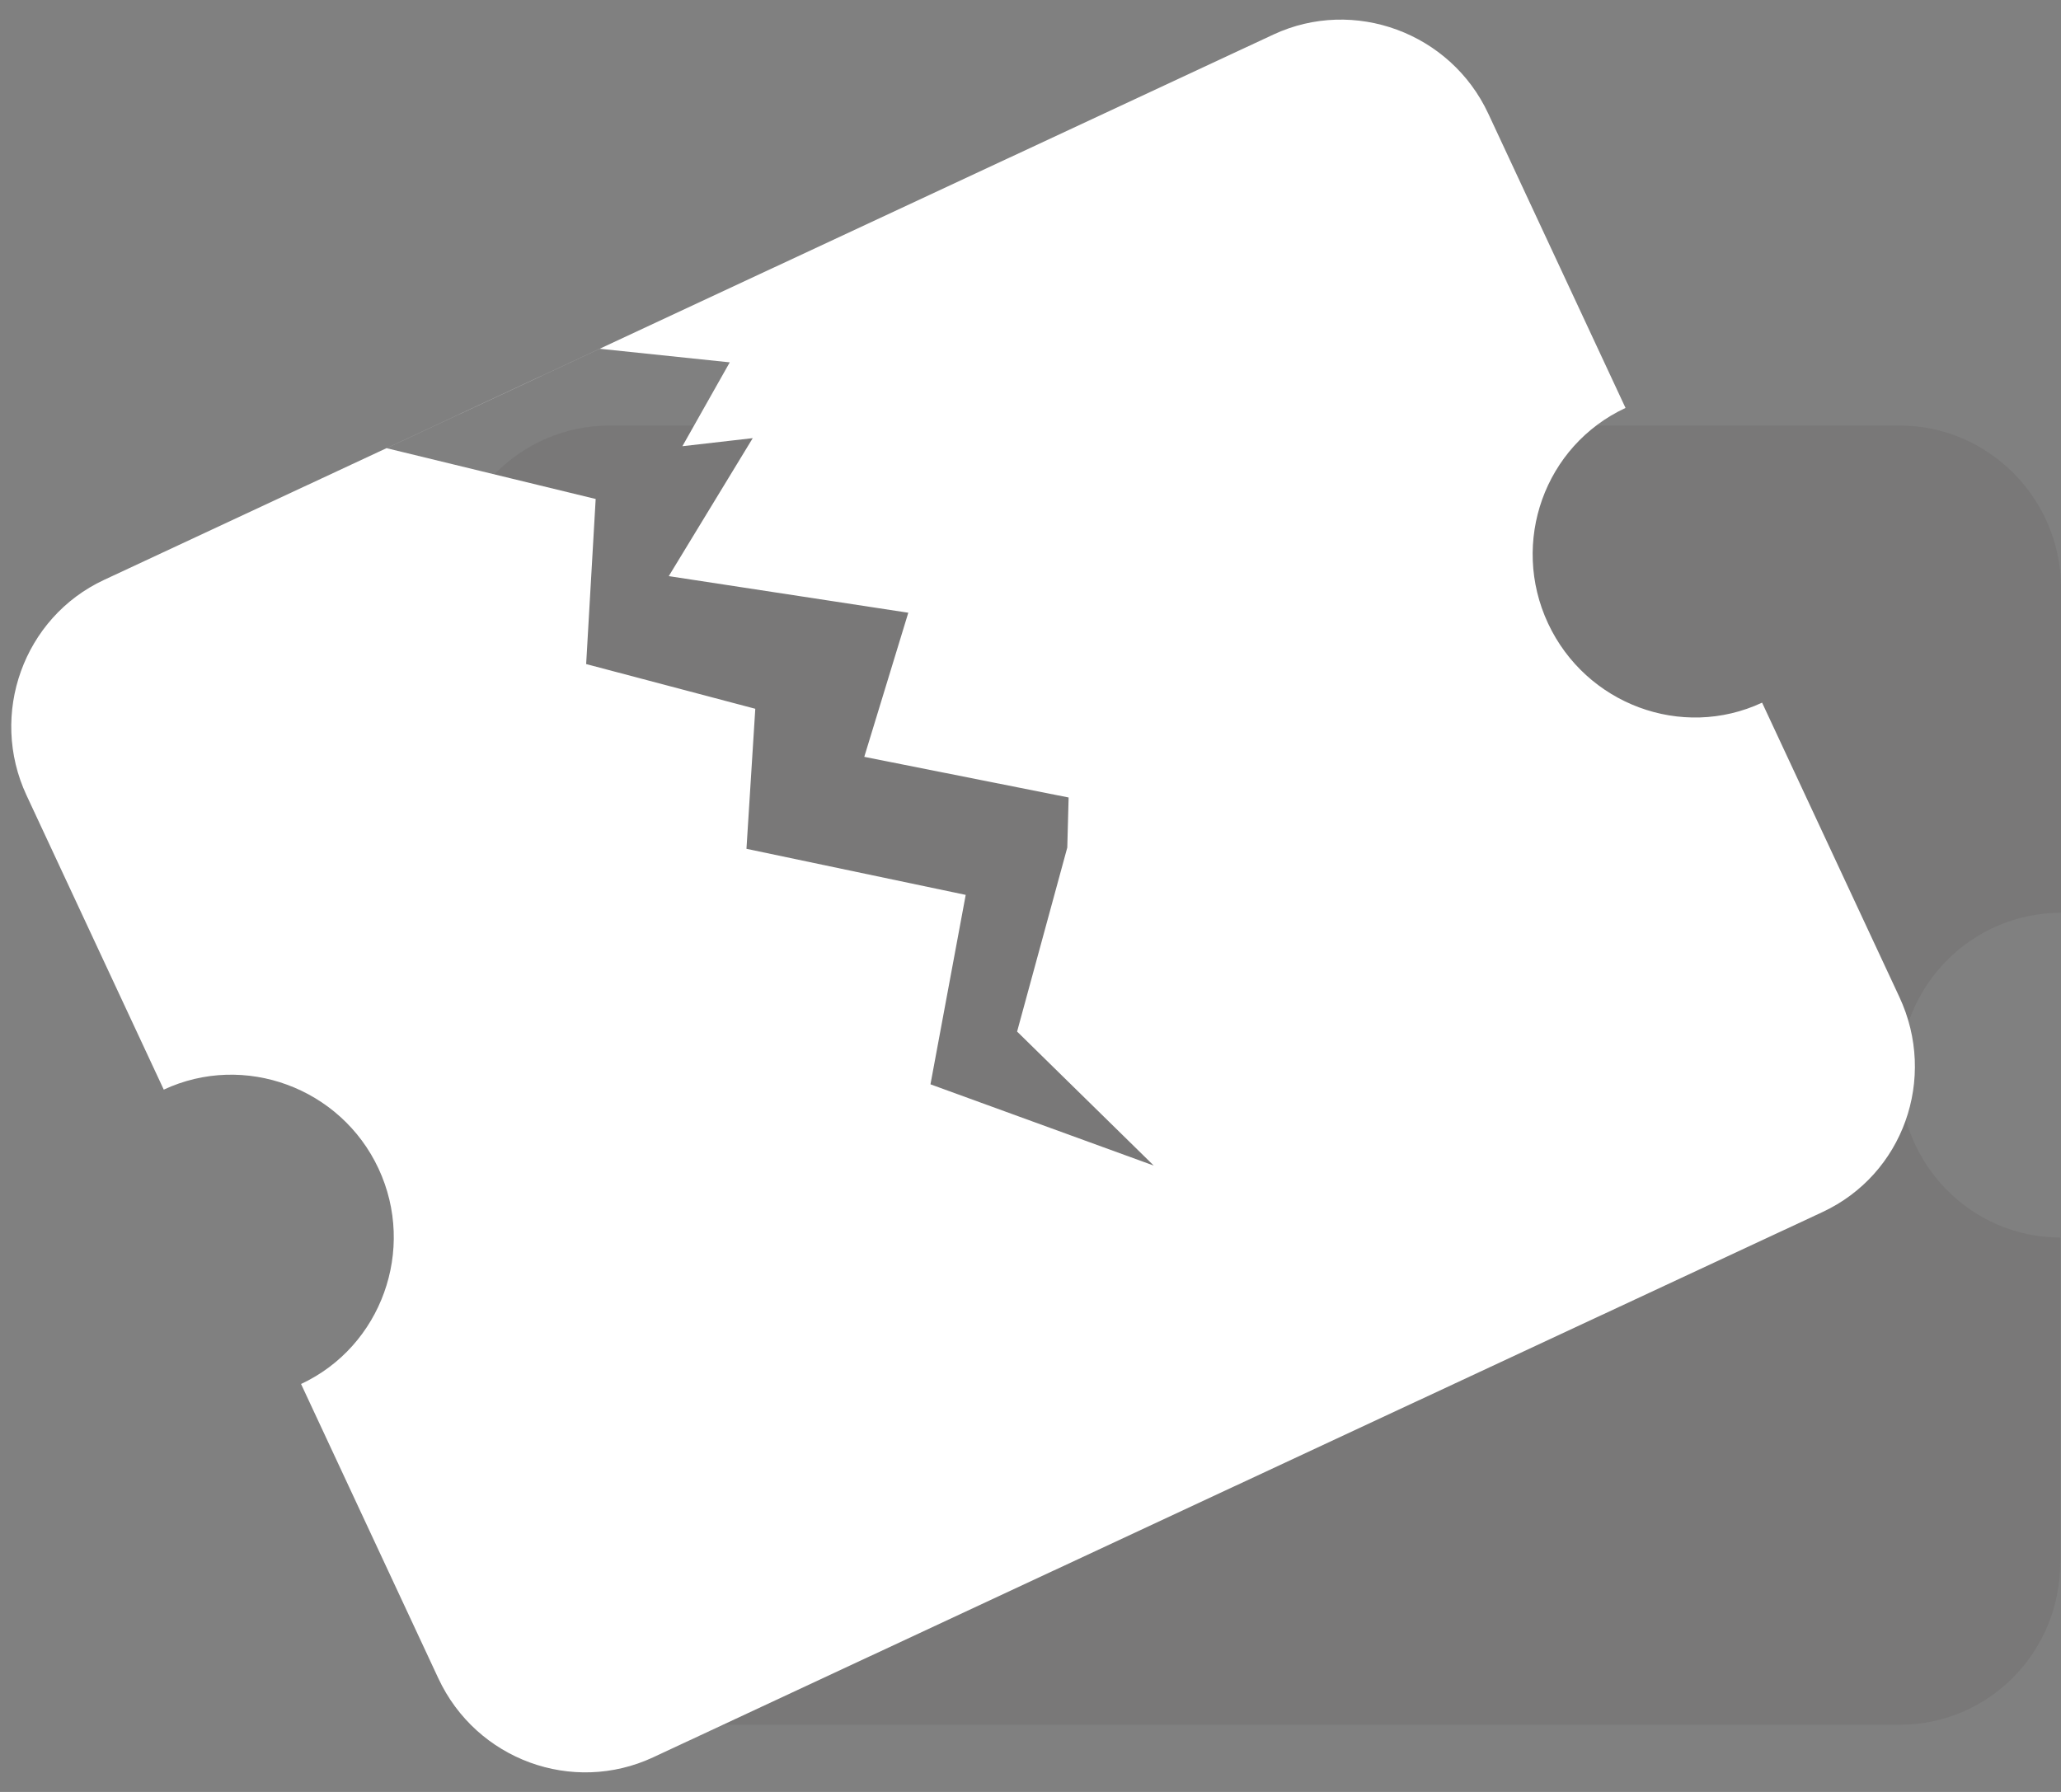 <svg width="92" height="80" viewBox="0 0 92 80" xmlns="http://www.w3.org/2000/svg"><rect x="0" y="0" width="92" height="80" fill="#808080" stroke="none"/><title>ic_ticket_broken</title><g fill="none" fill-rule="evenodd"><path d="M20 55.25v14.5c0 4.024 3.24 7.25 7.2 7.25h57.6c3.96 0 7.164-3.226 7.164-7.25v-14.5c-3.96 0-7.164-3.263-7.164-7.25s3.204-7.25 7.2-7.25v-14.5c0-3.987-3.24-7.25-7.2-7.25H27.2c-3.96 0-7.2 3.263-7.2 7.25v14.5c3.96 0 7.2 3.263 7.2 7.25s-3.24 7.25-7.2 7.25zm21.117-36.247l7.5 6-3.5 6.5 6 5-3 5.5 8 6-5 7 7.5 7.5-3-8 5.5-6.5 1-2-7.5-5.5 4.5-5-9-6 6-4-3-1 3.5-2.5-5-3h-10.5z" fill-opacity=".12" fill="#443E3E"/><path d="M13.437 61.785l6.128 13.14c1.7 3.648 6 5.203 9.59 3.53L81.357 54.11c3.59-1.674 5.13-5.952 3.428-9.6l-6.128-13.14c-3.59 1.673-7.87.07-9.556-3.543-1.686-3.615-.16-7.926 3.46-9.615l-6.127-13.14c-1.685-3.615-6-5.203-9.59-3.53L4.643 25.89c-3.59 1.674-5.146 6-3.46 9.614l6.127 13.142c3.588-1.674 7.903-.086 9.588 3.527 1.686 3.615.128 7.94-3.46 9.615zm3.82-41.776l9.333 2.268-.425 7.37 7.55 1.996-.394 6.252 9.787 2.057-1.573 8.457 9.967 3.628-6.1-5.983 2.24-8.215.06-2.235-9.122-1.815 1.965-6.434-10.692-1.634 3.748-6.16-3.14.36 2.114-3.744-5.8-.606-9.515 4.437z" fill="#FFF"/><path d="M-5-10H95V90H-5z"/></g></svg>